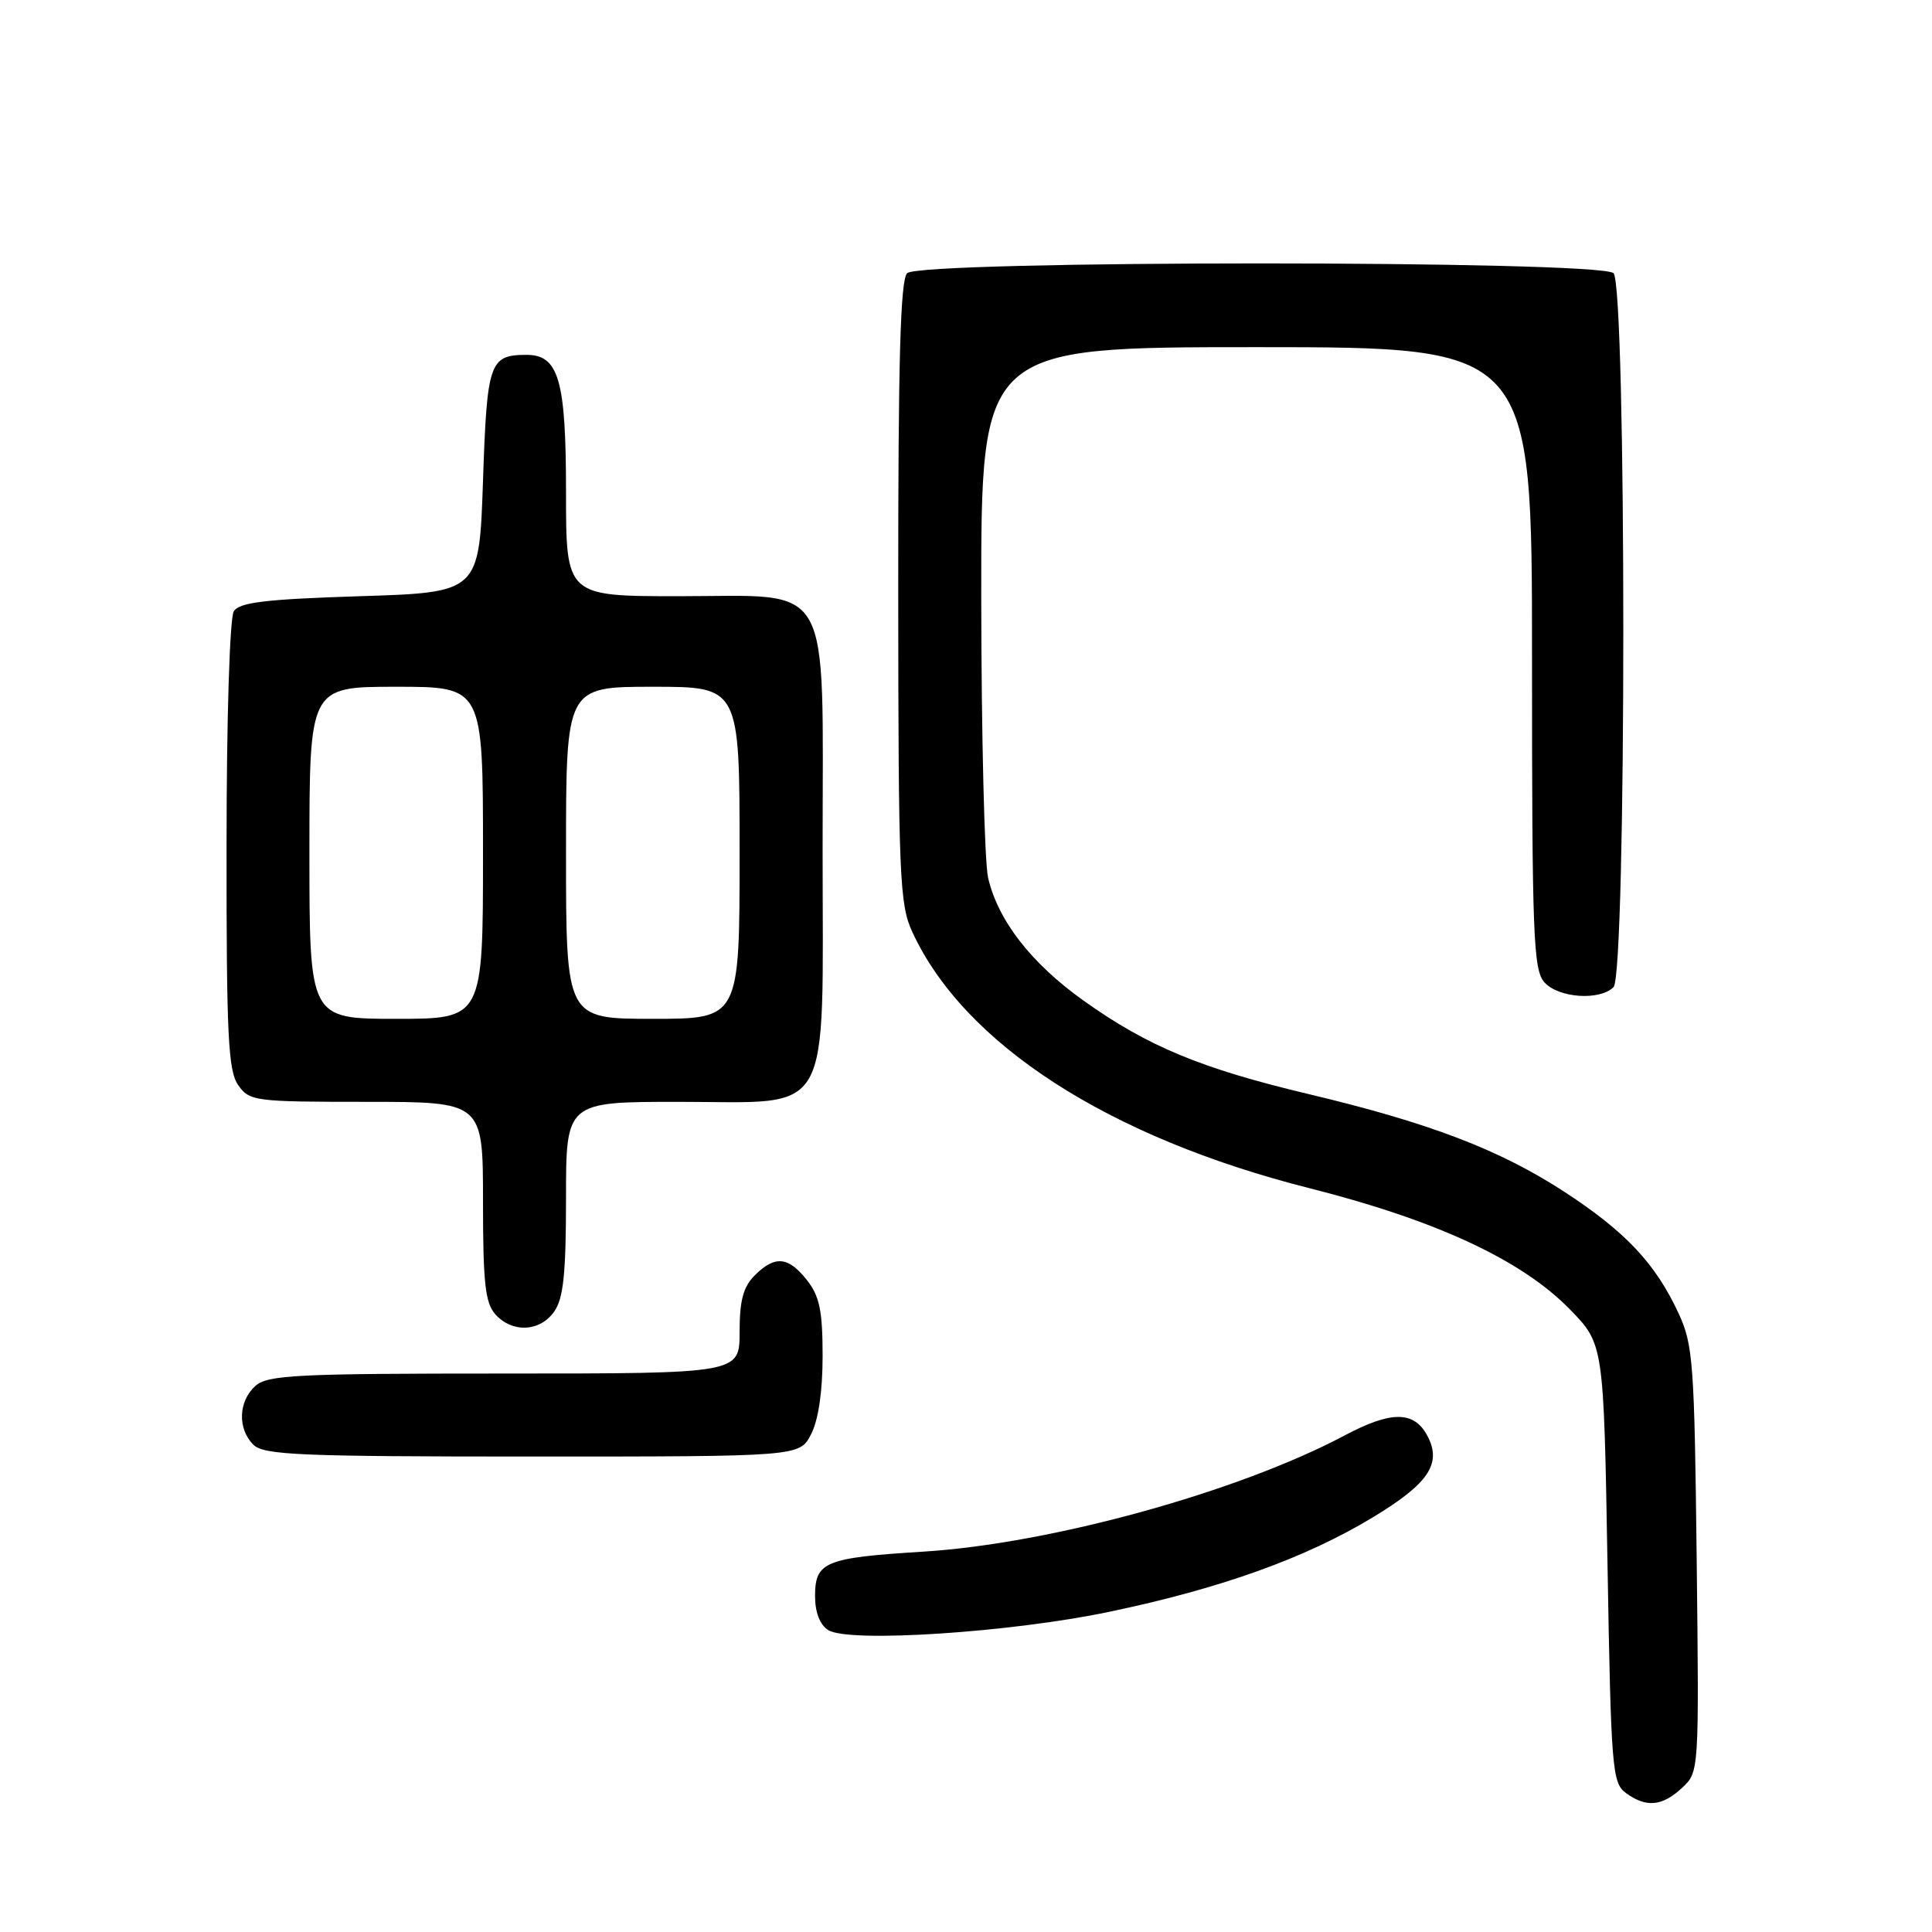 <?xml version="1.0" encoding="UTF-8" standalone="no"?>
<!DOCTYPE svg PUBLIC "-//W3C//DTD SVG 1.1//EN" "http://www.w3.org/Graphics/SVG/1.1/DTD/svg11.dtd" >
<svg xmlns="http://www.w3.org/2000/svg" xmlns:xlink="http://www.w3.org/1999/xlink" version="1.1" viewBox="0 0 256 256">
 <g >
 <path fill="currentColor"
d=" M 222.88 236.90 C 225.14 234.80 225.14 234.77 224.82 206.65 C 224.52 180.57 224.35 178.17 222.41 174.00 C 219.35 167.42 215.42 163.24 207.38 157.98 C 198.73 152.34 189.48 148.80 173.39 144.97 C 159.17 141.59 152.05 138.64 143.58 132.59 C 136.64 127.64 132.25 121.99 130.93 116.32 C 130.45 114.22 130.04 97.54 130.02 79.25 C 130.00 46.00 130.00 46.00 166.50 46.00 C 203.00 46.00 203.00 46.00 203.00 87.17 C 203.00 124.08 203.17 128.53 204.65 130.17 C 206.53 132.25 211.98 132.62 213.80 130.80 C 215.53 129.07 215.53 37.93 213.80 36.20 C 212.07 34.47 121.93 34.47 120.20 36.20 C 119.30 37.10 119.01 47.83 119.02 78.45 C 119.04 116.23 119.19 119.82 120.89 123.50 C 127.76 138.37 146.89 150.71 173.50 157.44 C 190.31 161.69 201.62 166.95 208.00 173.48 C 212.50 178.08 212.50 178.08 213.00 207.12 C 213.47 234.40 213.62 236.25 215.44 237.58 C 218.14 239.55 220.24 239.36 222.88 236.90 Z  M 147.00 213.57 C 161.76 210.48 172.95 206.47 181.90 201.06 C 189.33 196.57 191.10 193.92 189.12 190.22 C 187.36 186.94 184.33 186.93 178.20 190.19 C 164.09 197.69 139.23 204.55 122.36 205.60 C 109.31 206.41 108.00 206.94 108.00 211.49 C 108.00 213.65 108.64 215.30 109.75 216.00 C 112.48 217.71 133.88 216.32 147.00 213.57 Z  M 107.47 190.05 C 108.44 188.18 109.00 184.38 109.00 179.68 C 109.00 173.70 108.60 171.76 106.93 169.63 C 104.45 166.48 102.68 166.32 100.00 169.00 C 98.48 170.52 98.00 172.33 98.00 176.50 C 98.00 182.00 98.00 182.00 66.83 182.00 C 39.23 182.00 35.45 182.19 33.83 183.65 C 31.58 185.69 31.46 189.32 33.57 191.43 C 34.94 192.80 39.69 193.00 70.55 193.00 C 105.95 193.00 105.95 193.00 107.47 190.05 Z  M 73.44 173.78 C 74.66 172.05 75.00 168.72 75.00 158.78 C 75.00 146.00 75.00 146.00 89.93 146.00 C 110.60 146.00 109.00 148.81 109.00 112.50 C 109.00 76.19 110.60 79.00 89.93 79.00 C 75.00 79.00 75.00 79.00 75.00 65.22 C 75.00 50.29 74.04 46.98 69.69 47.02 C 64.86 47.05 64.53 48.01 64.00 63.71 C 63.50 78.50 63.50 78.50 47.71 79.00 C 35.16 79.40 31.73 79.81 30.98 81.00 C 30.44 81.85 30.02 95.22 30.02 112.03 C 30.00 137.15 30.23 141.89 31.56 143.78 C 33.05 145.91 33.73 146.00 48.56 146.00 C 64.00 146.00 64.00 146.00 64.00 159.17 C 64.00 170.02 64.29 172.66 65.65 174.17 C 67.91 176.66 71.56 176.47 73.44 173.78 Z  M 41.00 113.00 C 41.00 91.00 41.00 91.00 52.50 91.00 C 64.00 91.00 64.00 91.00 64.00 113.00 C 64.00 135.00 64.00 135.00 52.50 135.00 C 41.00 135.00 41.00 135.00 41.00 113.00 Z  M 75.00 113.00 C 75.00 91.00 75.00 91.00 86.50 91.00 C 98.00 91.00 98.00 91.00 98.00 113.00 C 98.00 135.00 98.00 135.00 86.50 135.00 C 75.00 135.00 75.00 135.00 75.00 113.00 Z "/>
</g>
</svg>